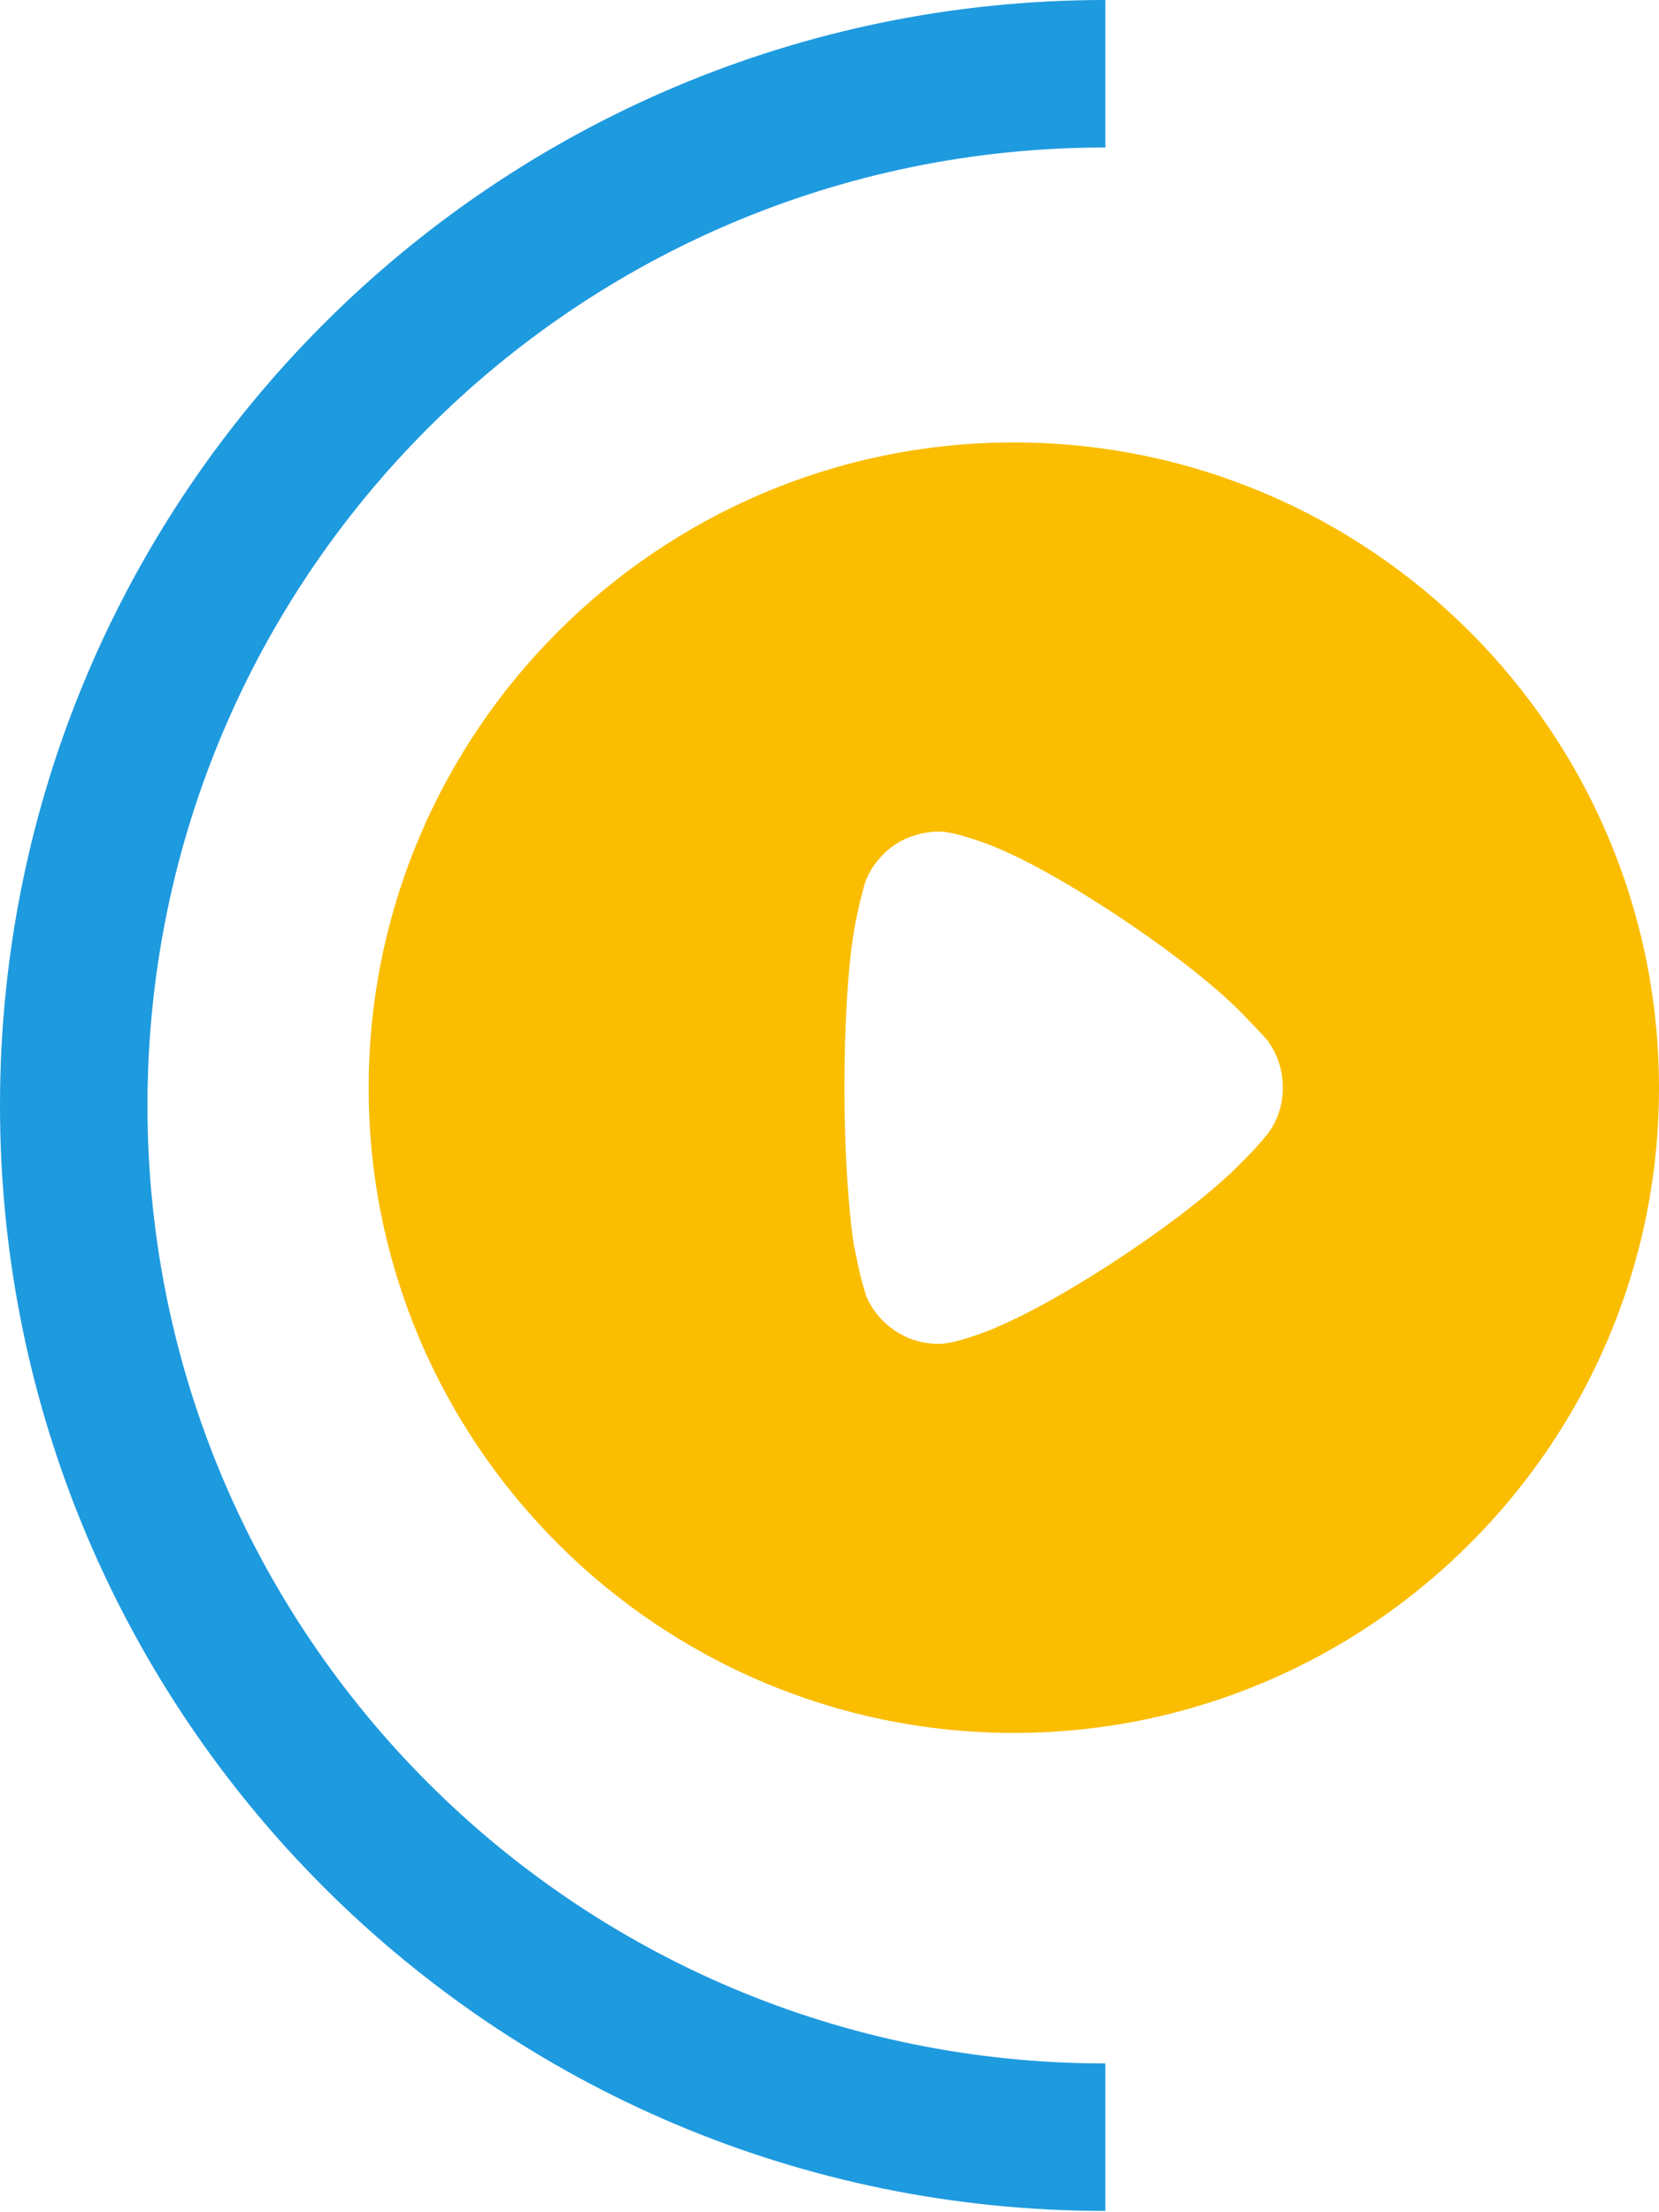 <svg xmlns="http://www.w3.org/2000/svg" width="45" height="60" viewBox="0 0 45 60" fill="none"><path d="M27.5 12C37.145 12 45 19.851 45 29.51C45 39.149 37.145 47 27.5 47C17.855 47 10 39.149 10 29.51C10 19.851 17.855 12 27.5 12ZM25.507 22.552C25.135 22.552 24.78 22.637 24.443 22.806C24.02 23.042 23.682 23.413 23.497 23.852C23.378 24.156 23.193 25.068 23.193 25.085C23.007 26.081 22.905 27.702 22.905 29.492C22.905 31.198 23.007 32.75 23.159 33.763C23.176 33.78 23.361 34.911 23.564 35.3C23.936 36.009 24.662 36.448 25.439 36.448H25.507C26.014 36.431 27.078 35.992 27.078 35.975C28.868 35.232 32.399 32.919 33.818 31.383L33.919 31.281C34.105 31.096 34.341 30.808 34.392 30.741C34.662 30.386 34.797 29.947 34.797 29.51C34.797 29.019 34.645 28.563 34.358 28.192C34.291 28.124 34.037 27.837 33.801 27.601C32.416 26.115 28.801 23.684 26.909 22.941C26.622 22.824 25.895 22.569 25.507 22.552Z" fill="#FABD00"></path><path fill-rule="evenodd" clip-rule="evenodd" d="M29.983 0C13.424 9.27727e-06 0 13.424 0 29.983C0 46.542 13.424 59.965 29.983 59.965V55.965C15.633 55.965 4 44.333 4 29.983C4 15.633 15.633 4 29.983 4V0Z" fill="#1E9ADF"></path></svg>